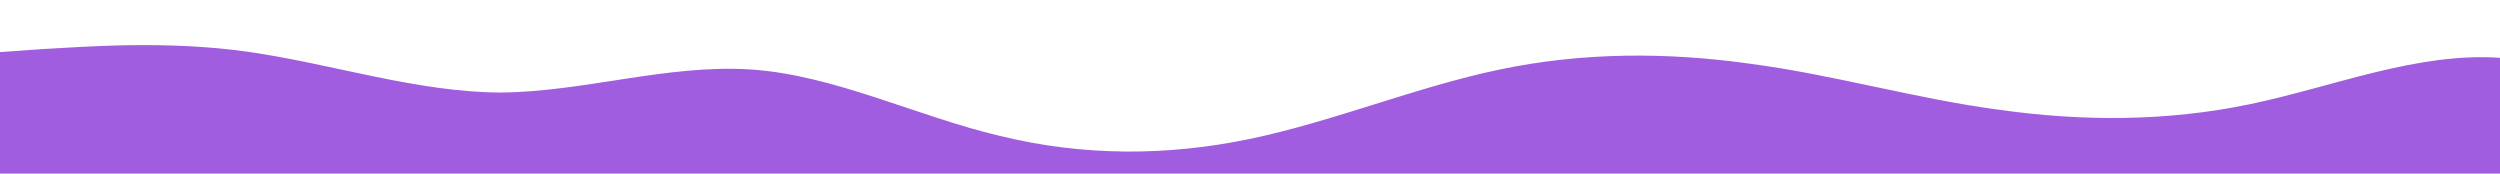 <?xml version="1.0" standalone="no"?>
<svg xmlns:xlink="http://www.w3.org/1999/xlink" id="wave" style="transform:rotate(0deg); transition: 0.3s" viewBox="0 0 1440 100" version="1.1" xmlns="http://www.w3.org/2000/svg"><defs><linearGradient id="sw-gradient-0" x1="0" x2="0" y1="1" y2="0"><stop stop-color="rgba(161, 93, 224, 1)" offset="0%"/><stop stop-color="rgba(161, 93, 224, 1)" offset="100%"/></linearGradient></defs><path style="transform:translate(0, 0px); opacity:1" fill="url(#sw-gradient-0)" d="M0,30L24,28.3C48,27,96,23,144,30C192,37,240,53,288,53.3C336,53,384,37,432,40C480,43,528,67,576,78.3C624,90,672,90,720,80C768,70,816,50,864,40C912,30,960,30,1008,36.7C1056,43,1104,57,1152,63.3C1200,70,1248,70,1296,60C1344,50,1392,30,1440,33.3C1488,37,1536,63,1584,76.7C1632,90,1680,90,1728,85C1776,80,1824,70,1872,63.3C1920,57,1968,53,2016,45C2064,37,2112,23,2160,30C2208,37,2256,63,2304,68.3C2352,73,2400,57,2448,53.3C2496,50,2544,60,2592,63.3C2640,67,2688,63,2736,66.7C2784,70,2832,80,2880,78.3C2928,77,2976,63,3024,58.3C3072,53,3120,57,3168,53.3C3216,50,3264,40,3312,38.3C3360,37,3408,43,3432,46.7L3456,50L3456,100L3432,100C3408,100,3360,100,3312,100C3264,100,3216,100,3168,100C3120,100,3072,100,3024,100C2976,100,2928,100,2880,100C2832,100,2784,100,2736,100C2688,100,2640,100,2592,100C2544,100,2496,100,2448,100C2400,100,2352,100,2304,100C2256,100,2208,100,2160,100C2112,100,2064,100,2016,100C1968,100,1920,100,1872,100C1824,100,1776,100,1728,100C1680,100,1632,100,1584,100C1536,100,1488,100,1440,100C1392,100,1344,100,1296,100C1248,100,1200,100,1152,100C1104,100,1056,100,1008,100C960,100,912,100,864,100C816,100,768,100,720,100C672,100,624,100,576,100C528,100,480,100,432,100C384,100,336,100,288,100C240,100,192,100,144,100C96,100,48,100,24,100L0,100Z"/></svg>
